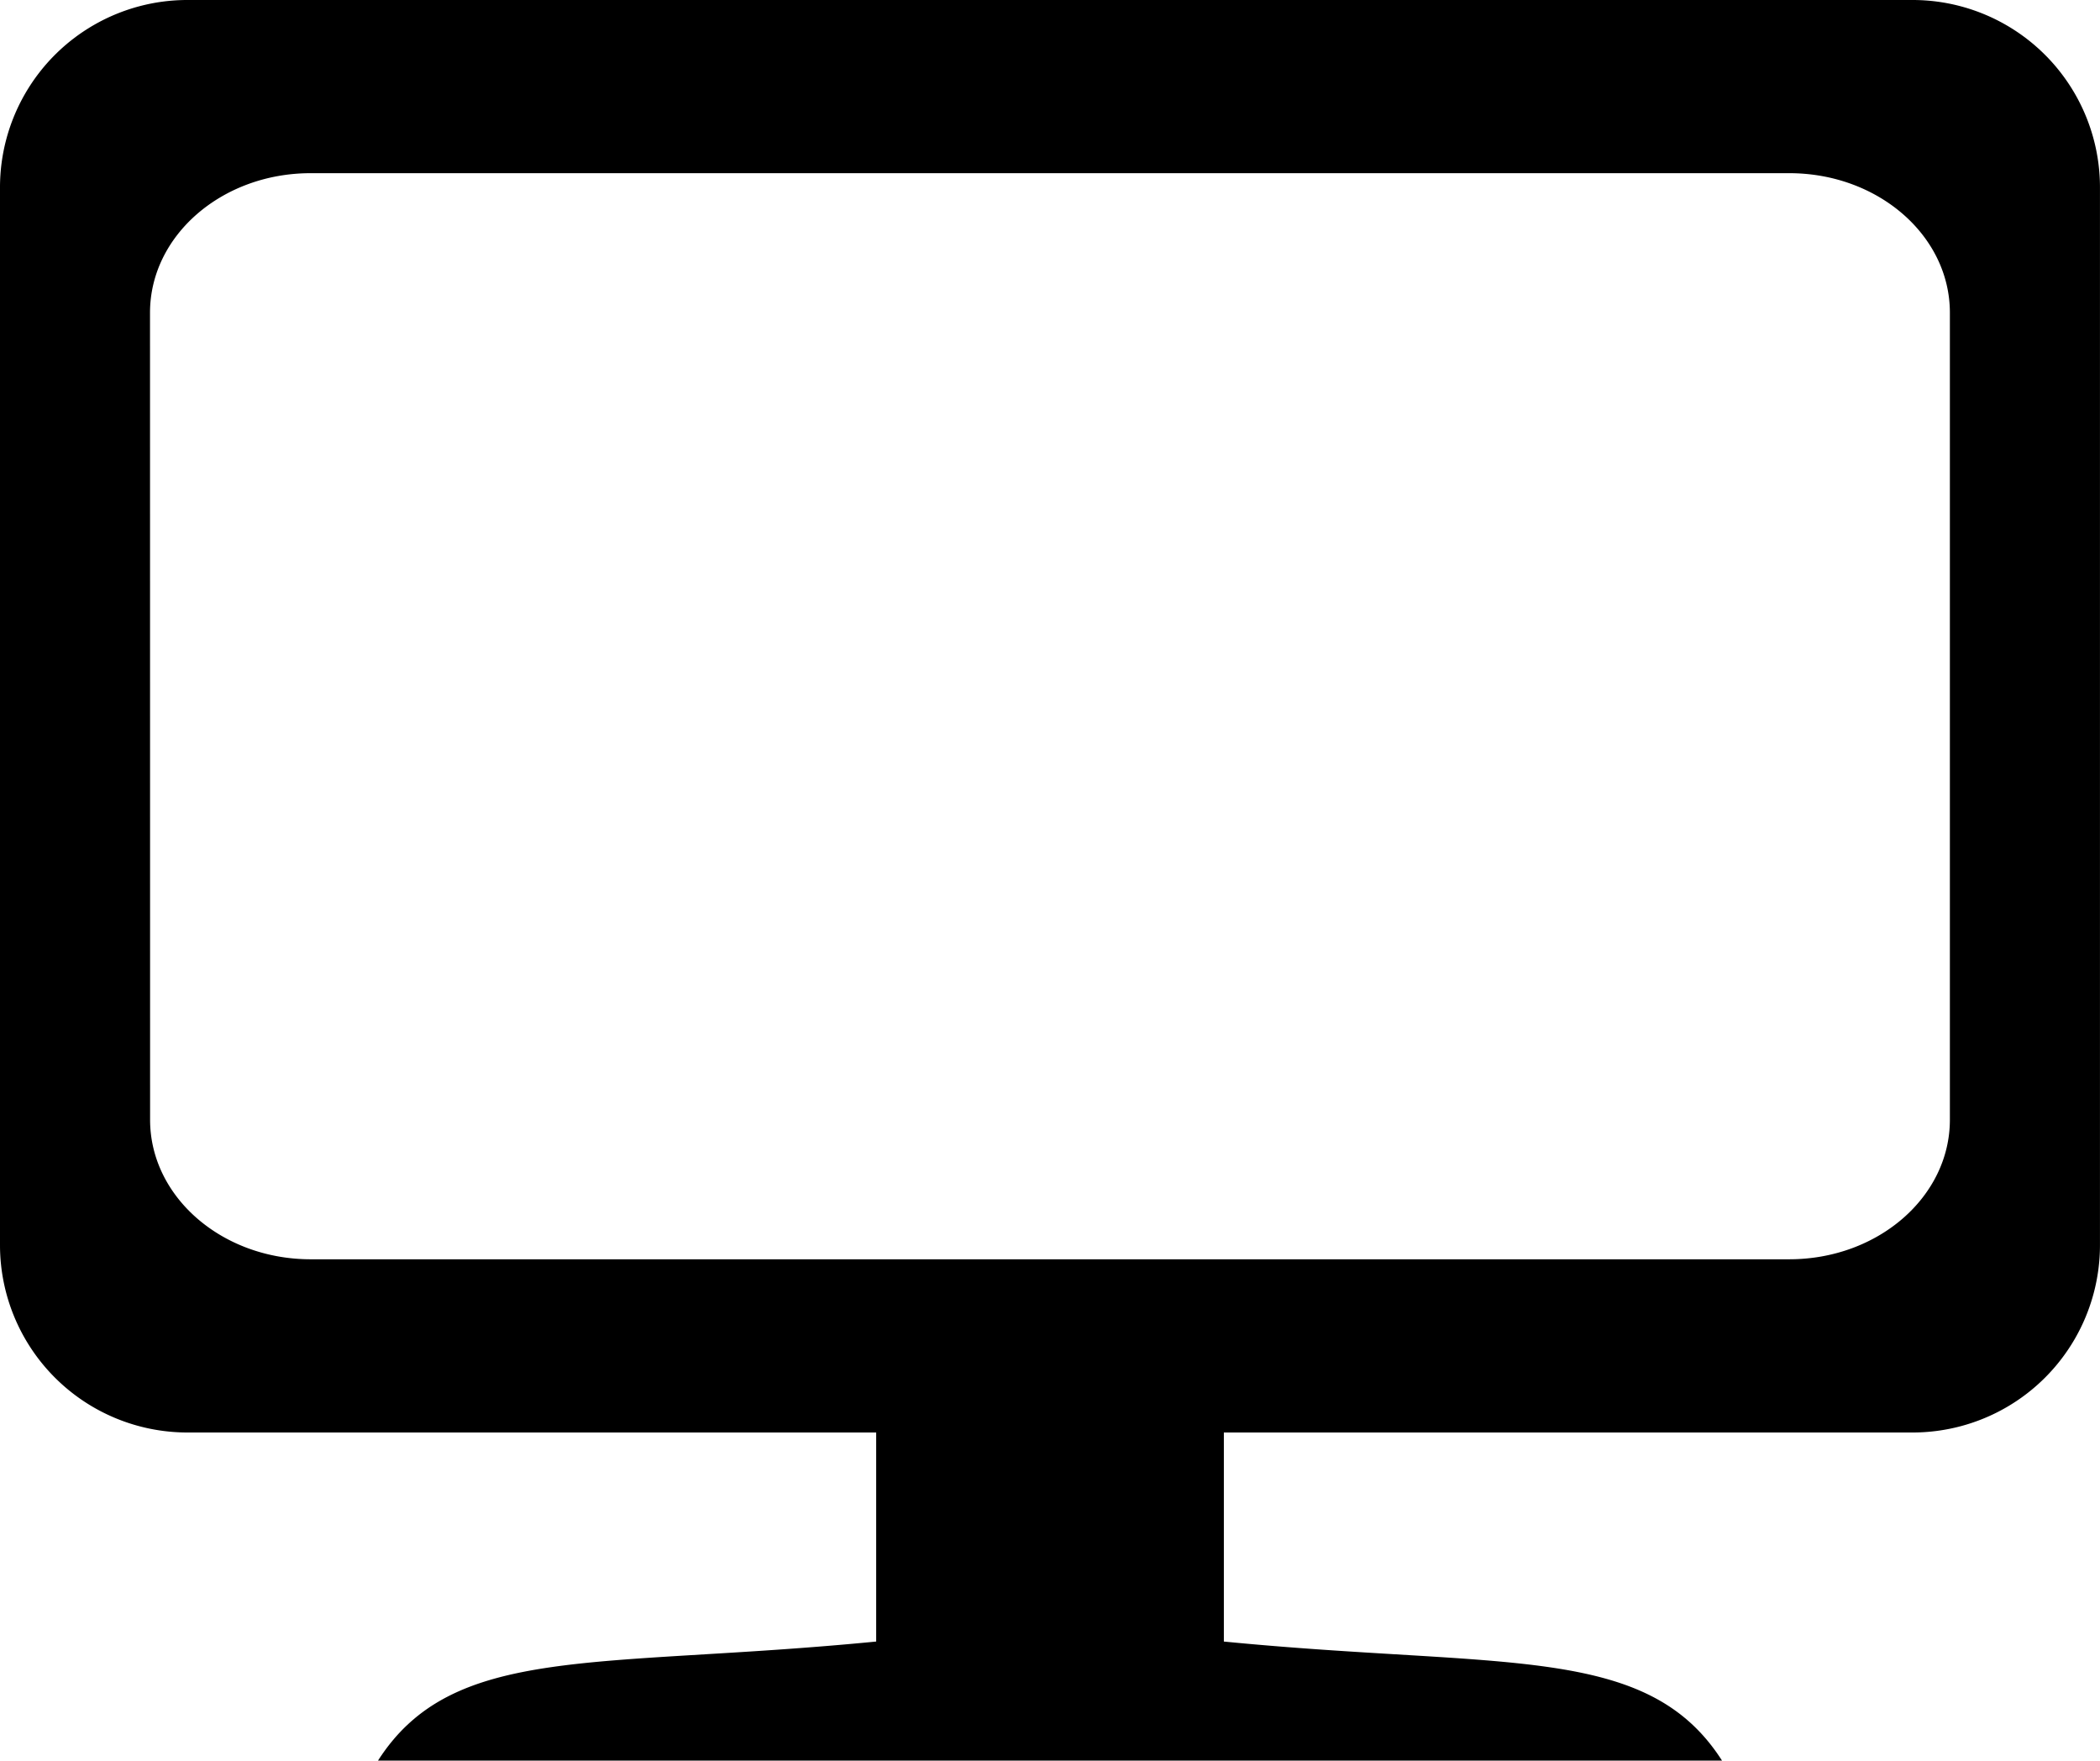 <svg id="display" xmlns="http://www.w3.org/2000/svg" width="134.809" height="113" viewBox="0 0 134.809 113">
  <path id="Path_166" data-name="Path 166" d="M152.784,250.367H197v13.417c-17.927,1.752-27.155.1-31.981,7.643H251.3c-4.827-7.548-14.054-5.891-31.981-7.643V250.367h44.211a12.03,12.03,0,0,0,12.031-12.031V170.458a12.03,12.03,0,0,0-12.031-12.031H152.784a12.029,12.029,0,0,0-12.03,12.031v67.879A12.031,12.031,0,0,0,152.784,250.367Zm-2.4-71.871c0-4.946,4.616-8.954,10.311-8.954h94.919c5.7,0,10.312,4.008,10.312,8.954v51.8c0,4.945-4.616,8.954-10.312,8.954H160.7c-5.694,0-10.311-4.01-10.311-8.954Z" transform="translate(-140.754 -158.427)"/>
</svg>

